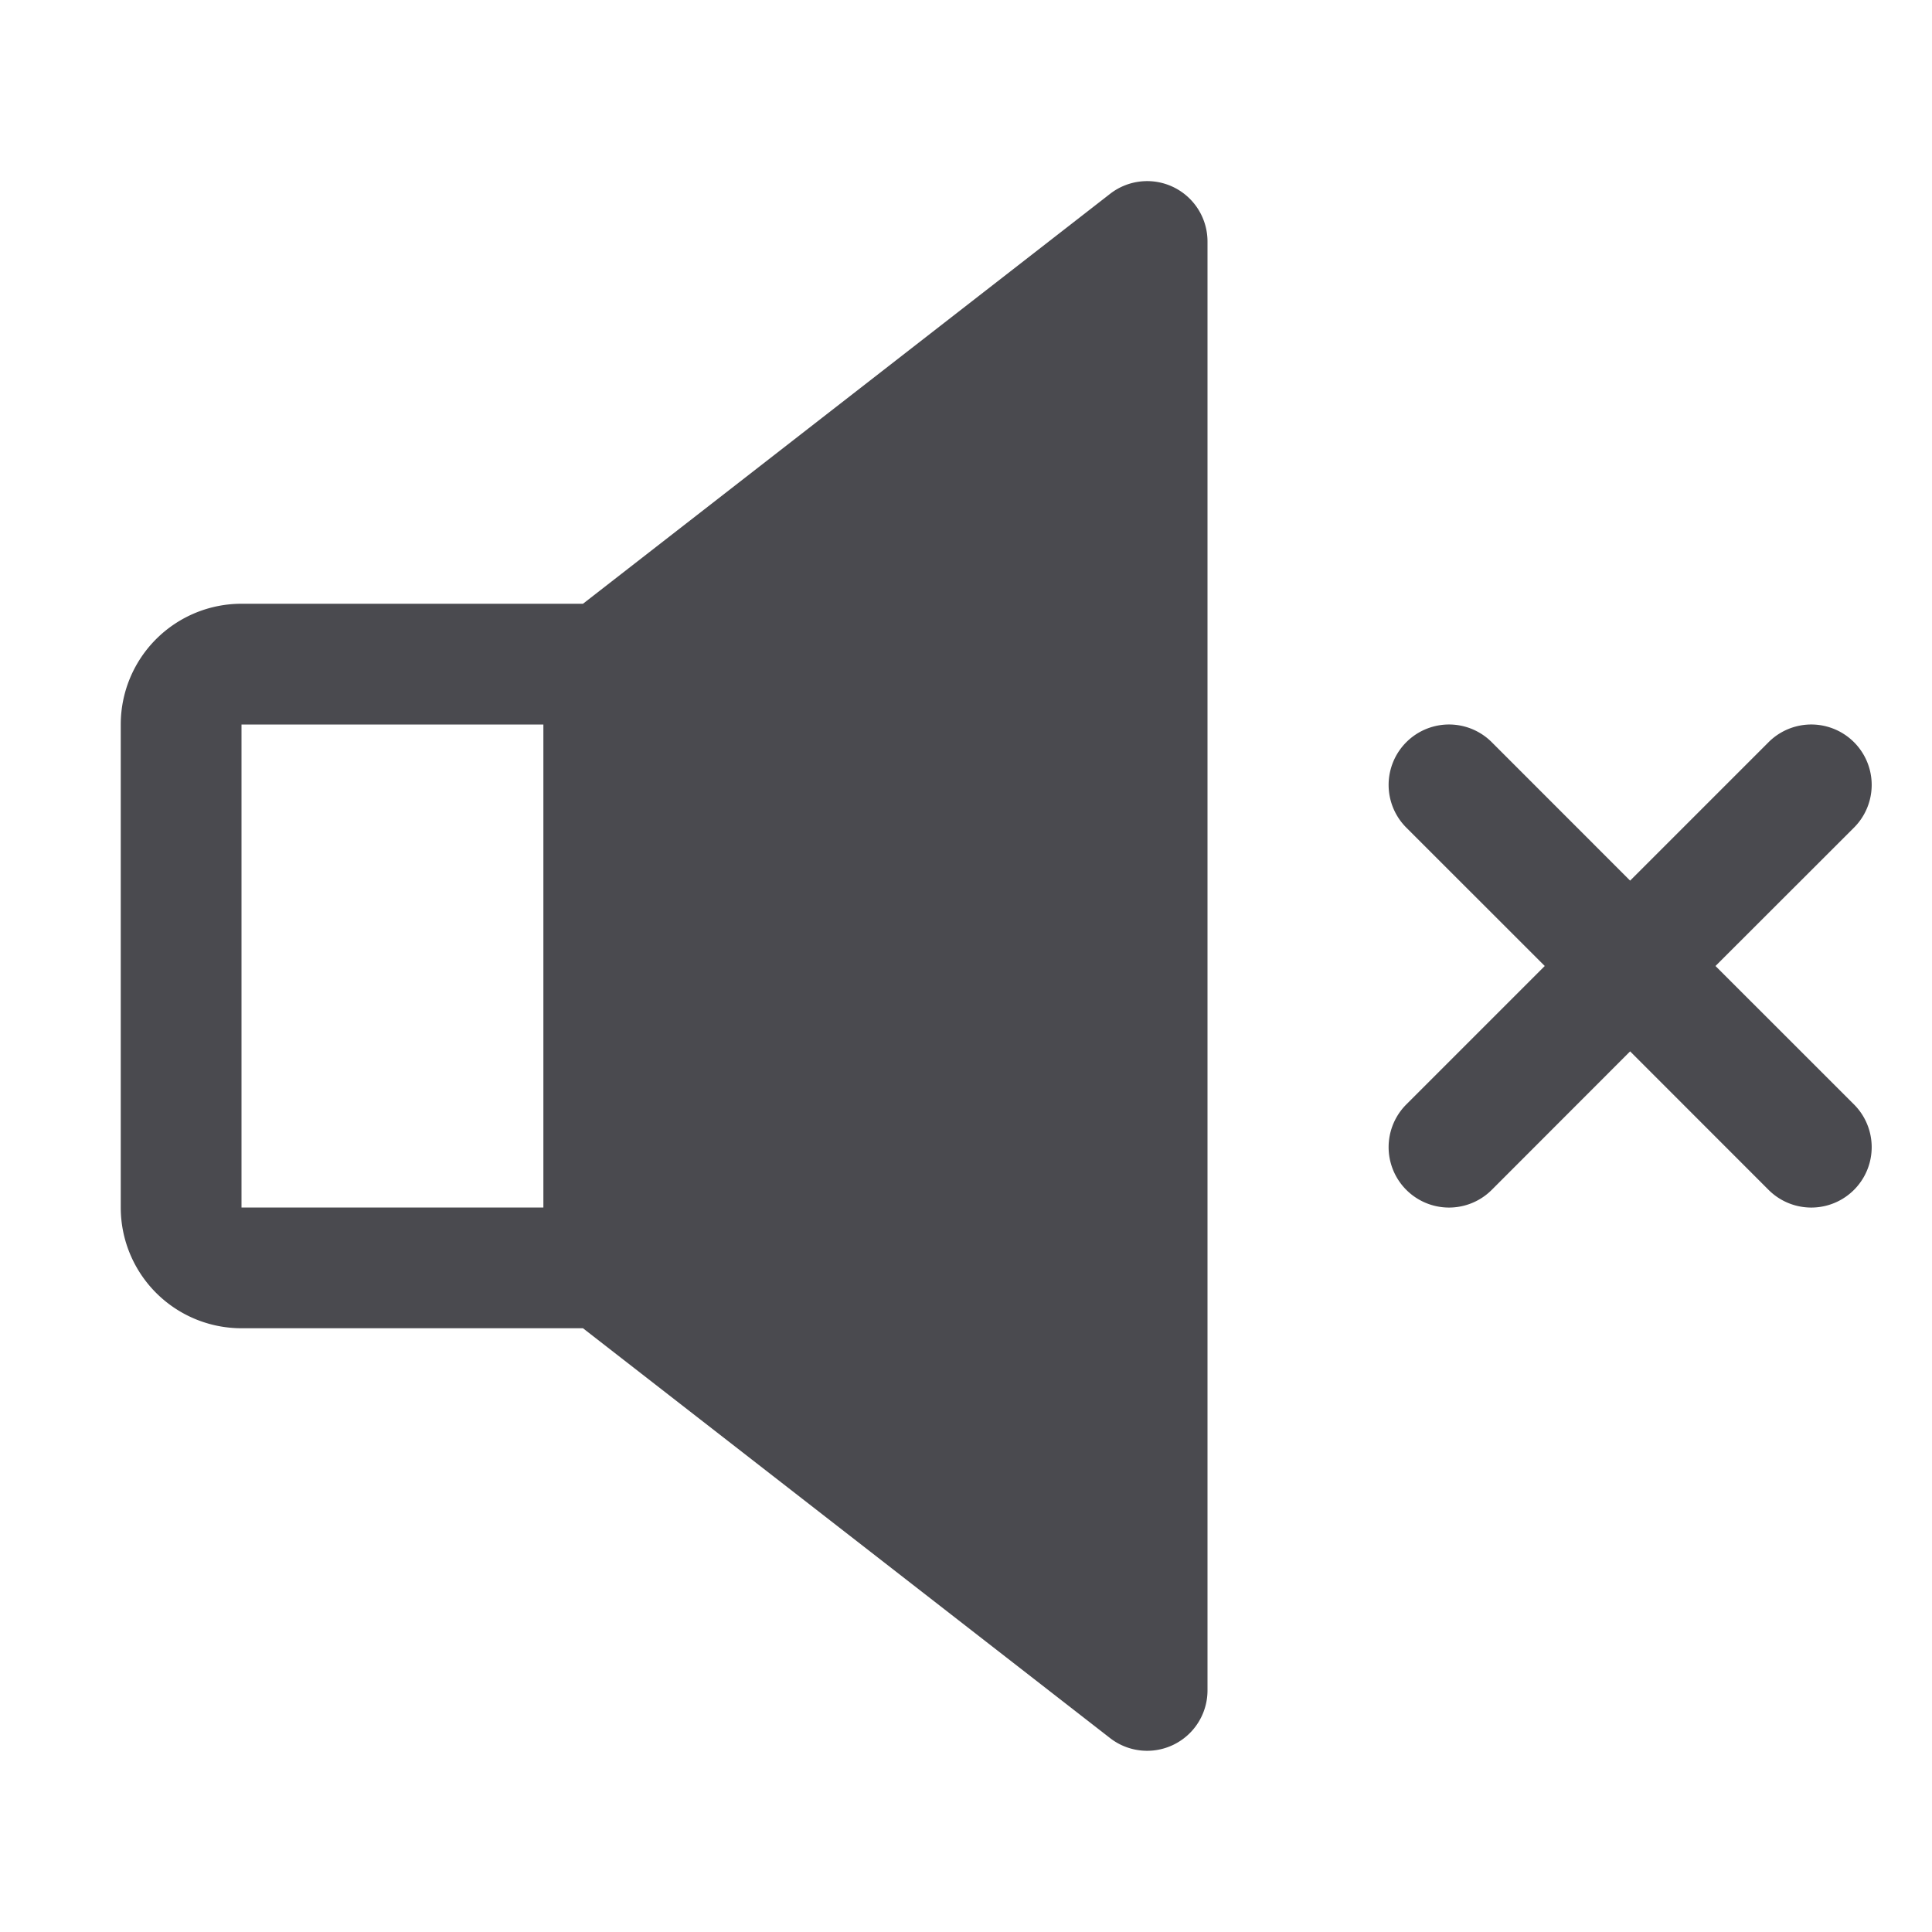 <svg xmlns="http://www.w3.org/2000/svg" width="32" height="32" fill="none" viewBox="0 0 32 32">
  <path fill="#4A4A4F" d="M19.439 3.101a1 1 0 0 0-1.053.11L9.656 10H4a2 2 0 0 0-2 2v8a2 2 0 0 0 2 2h5.656l8.73 6.788A1 1 0 0 0 20 28V4a1 1 0 0 0-.561-.899ZM4 12h5v8H4v-8Zm24.414 4 2.294-2.292a1 1 0 0 0-1.415-1.415L27 14.586l-2.292-2.293a1 1 0 1 0-1.415 1.415L25.586 16l-2.293 2.293a1 1 0 1 0 1.415 1.415L27 17.414l2.293 2.294a1 1 0 0 0 1.415-1.415L28.414 16Z"/>
</svg>
